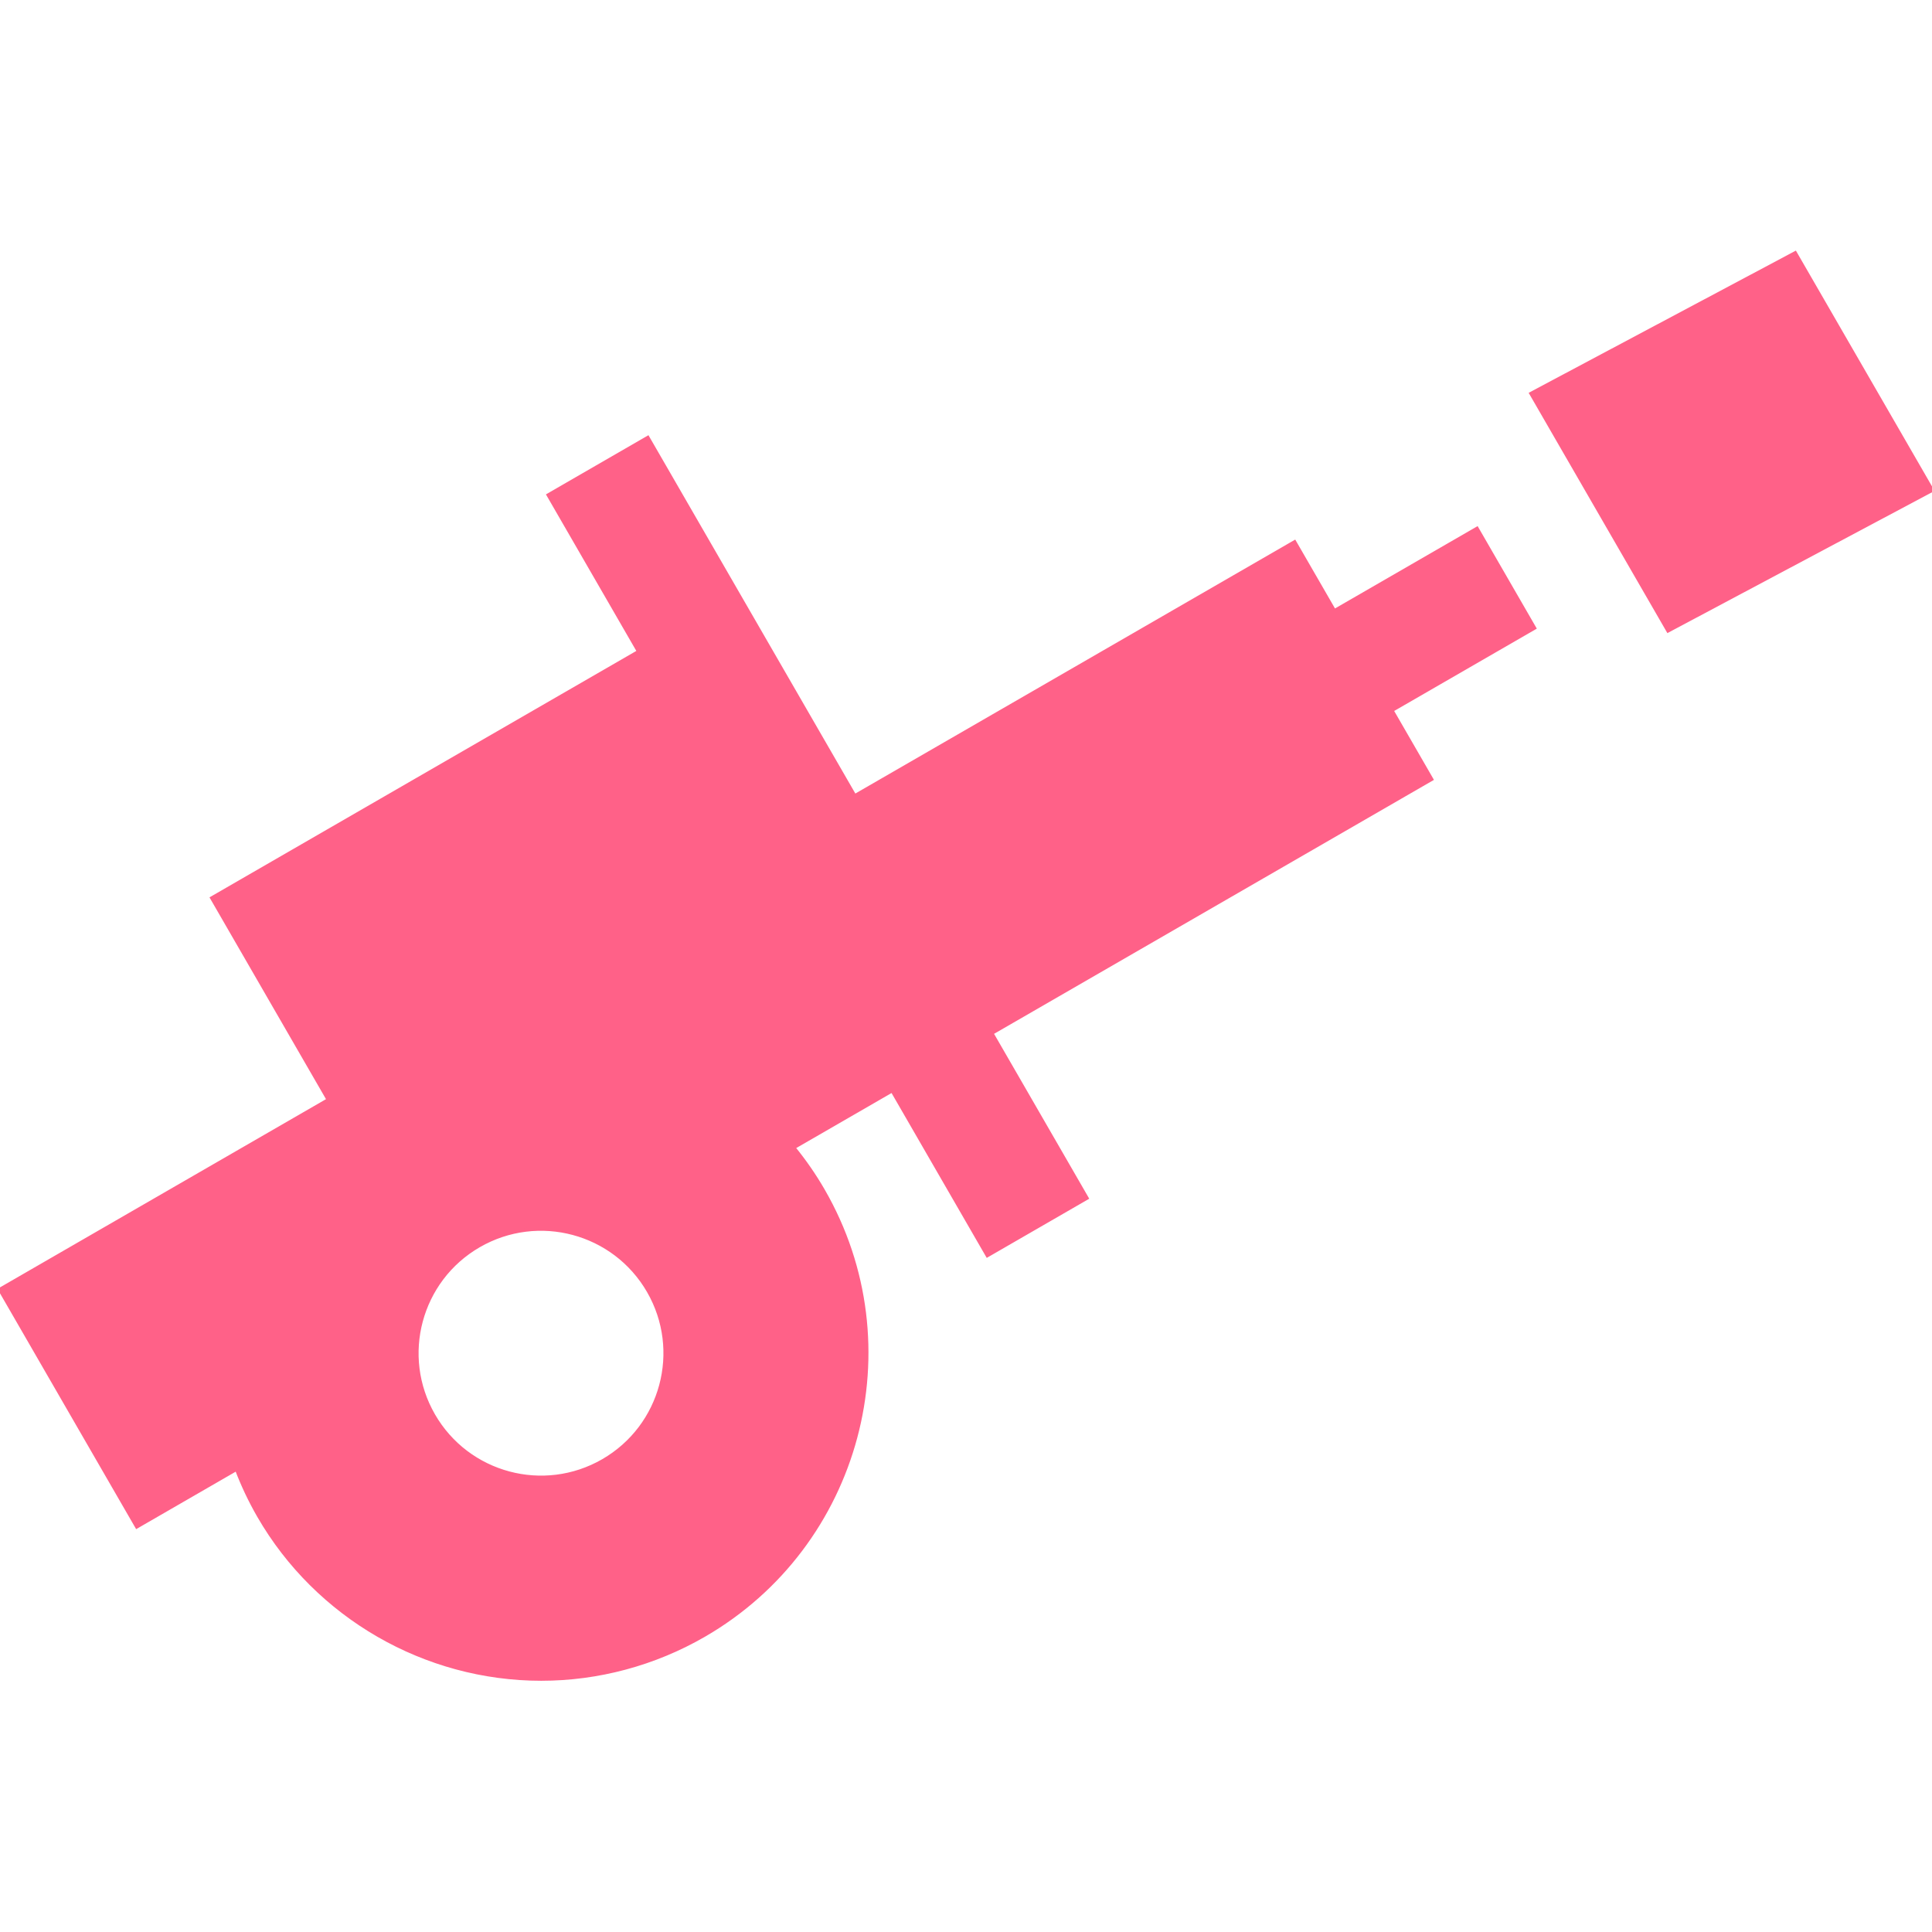 <!DOCTYPE svg PUBLIC "-//W3C//DTD SVG 1.1//EN" "http://www.w3.org/Graphics/SVG/1.1/DTD/svg11.dtd">
<!-- Uploaded to: SVG Repo, www.svgrepo.com, Transformed by: SVG Repo Mixer Tools -->
<svg fill="#FF6188" height="800px" width="800px" version="1.1" id="Layer_1" xmlns="http://www.w3.org/2000/svg" xmlns:xlink="http://www.w3.org/1999/xlink" viewBox="0 0 512 512" xml:space="preserve" stroke="#FF6188">
<g id="SVGRepo_bgCarrier" stroke-width="0"/>
<g id="SVGRepo_tracerCarrier" stroke-linecap="round" stroke-linejoin="round"/>
<g id="SVGRepo_iconCarrier"> <g> <g> <polygon points="475.736,67.079 405.8,104.301 442.064,167.113 512,129.891 "/> </g> </g> <g> <g> <path d="M368.79,188.233l37.798-21.823l-15.186-26.303l-37.798,21.823l-10.54-18.255l-116.572,67.304l-54.829-94.966 l-26.302,15.186l23.953,41.487L56.198,237.992l30.877,53.479L0,341.745l36.264,62.812l26.453-15.273 c1.617,4.246,3.578,8.42,5.921,12.478c15.37,26.621,44.031,43.16,74.801,43.16c15.07,0,29.967-4.002,43.082-11.573 c41.209-23.792,55.378-76.673,31.586-117.881c-2.324-4.027-4.959-7.819-7.853-11.362l26.2-15.127l25.225,43.692l26.302-15.186 l-25.225-43.692l116.573-67.304L368.79,188.233z M159.842,387.139c-15.755,9.095-35.899,3.698-44.995-12.056 c-9.095-15.755-3.698-35.899,12.056-44.995c15.755-9.096,35.899-3.698,44.995,12.056S175.597,378.044,159.842,387.139z"/> </g> </g> </g>
</svg>